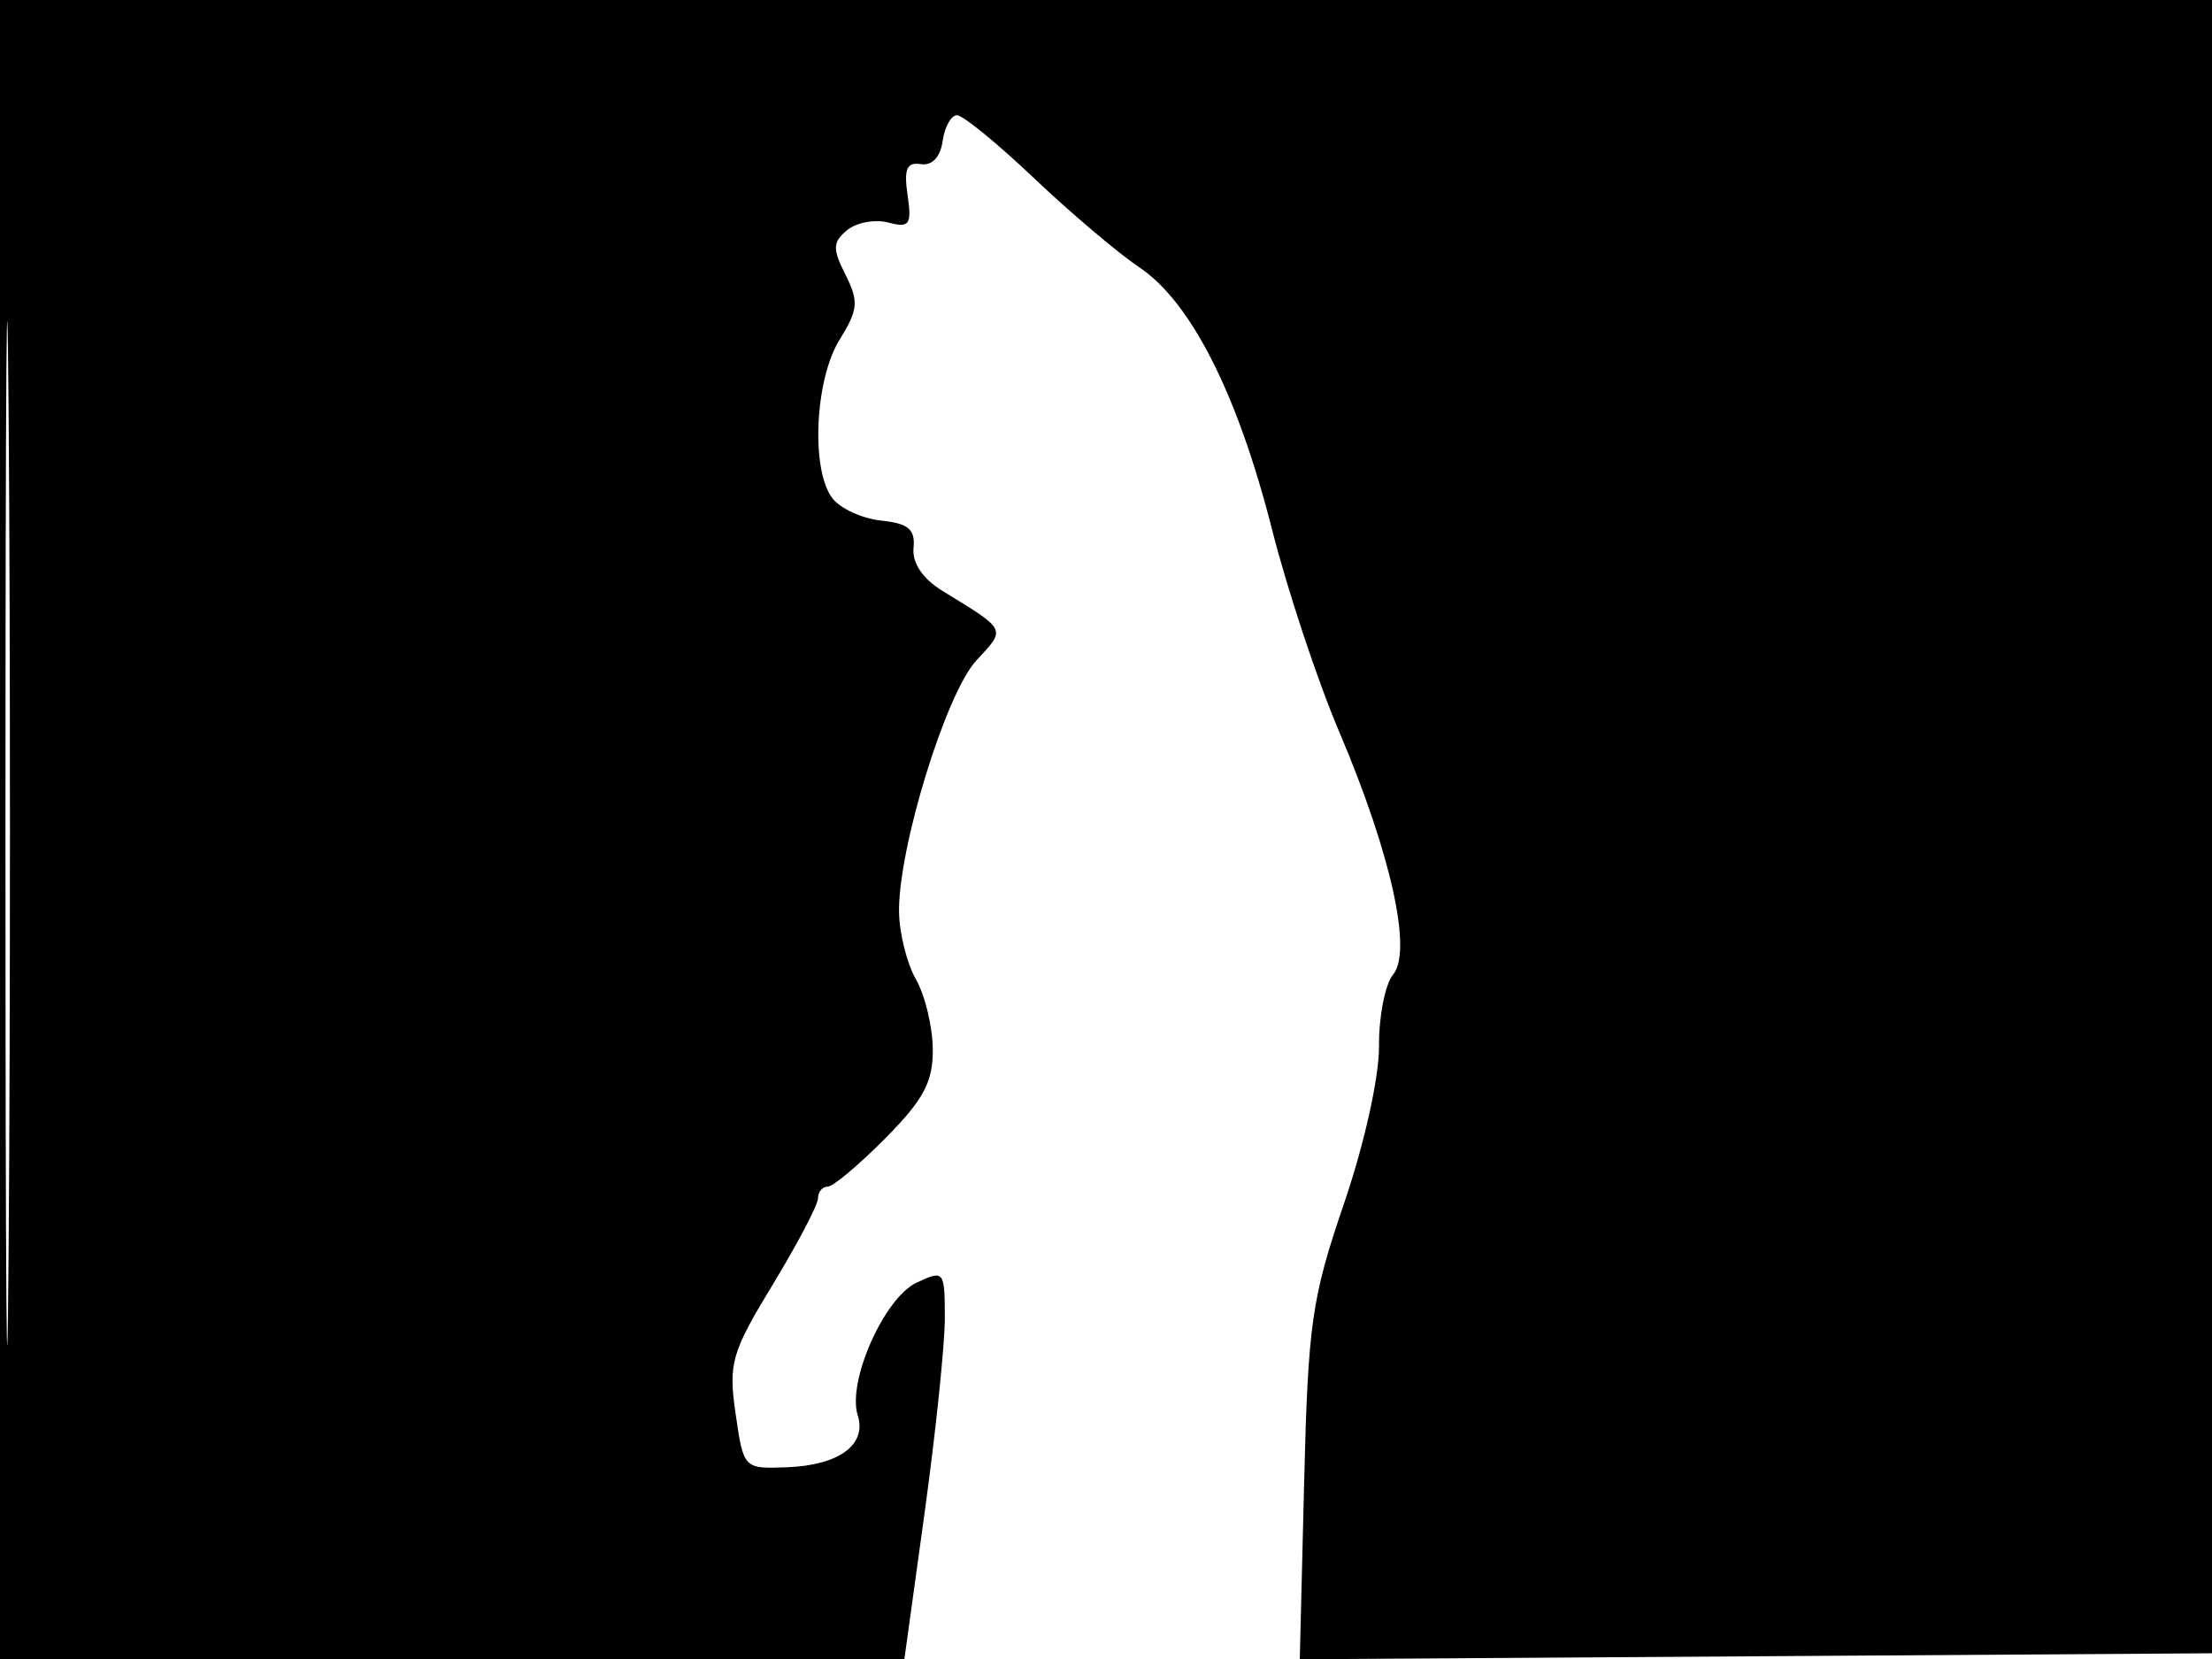 <svg xmlns="http://www.w3.org/2000/svg" width="192" height="144" viewBox="0 0 192 144" version="1.1">
	<path d="M 0 72 L 0 144 39.250 144 L 78.501 144 80.263 131.250 C 81.232 124.237, 82.019 116.630, 82.012 114.344 C 82 110.285, 81.943 110.215, 79.542 111.344 C 76.744 112.660, 73.524 119.925, 74.448 122.837 C 75.263 125.403, 72.831 127.189, 68.288 127.359 C 64.556 127.500, 64.542 127.485, 63.851 122.722 C 63.215 118.337, 63.480 117.415, 67.079 111.490 C 69.236 107.941, 71 104.578, 71 104.018 C 71 103.458, 71.380 103, 71.844 103 C 72.309 103, 74.559 101.111, 76.844 98.803 C 80.180 95.434, 80.993 93.904, 80.965 91.053 C 80.945 89.099, 80.286 86.375, 79.500 85 C 78.714 83.625, 78.055 80.979, 78.035 79.120 C 77.977 73.581, 82.106 60.178, 84.748 57.327 C 87.338 54.532, 87.446 54.753, 81.795 51.283 C 80.086 50.233, 79.166 48.864, 79.295 47.561 C 79.455 45.950, 78.845 45.432, 76.500 45.188 C 74.850 45.016, 72.938 44.143, 72.250 43.247 C 70.371 40.798, 70.723 32.964, 72.868 29.500 C 74.490 26.882, 74.556 26.163, 73.389 23.851 C 72.253 21.598, 72.273 21.019, 73.521 19.983 C 74.329 19.312, 75.938 19.012, 77.098 19.315 C 78.951 19.800, 79.155 19.510, 78.776 16.929 C 78.445 14.670, 78.710 14.050, 79.923 14.246 C 80.898 14.403, 81.622 13.642, 81.820 12.250 C 81.995 11.013, 82.557 10, 83.068 10 C 83.580 10, 86.586 12.458, 89.749 15.463 C 92.912 18.467, 97.032 21.955, 98.905 23.213 C 103.390 26.226, 107.438 34.234, 110.423 46 C 111.749 51.225, 114.364 59.100, 116.235 63.500 C 120.737 74.089, 122.615 82.555, 120.916 84.601 C 120.229 85.429, 119.680 88.220, 119.697 90.803 C 119.714 93.506, 118.420 99.321, 116.649 104.500 C 113.850 112.685, 113.537 114.881, 113.196 128.762 L 112.820 144.023 152.660 143.762 L 192.500 143.500 192.757 71.750 L 193.013 0 96.507 0 L 0 0 0 72 M 0.474 72.500 C 0.474 112.100, 0.598 128.154, 0.750 108.176 C 0.901 88.198, 0.901 55.798, 0.750 36.176 C 0.598 16.554, 0.474 32.900, 0.474 72.500" stroke="none" fill="black" fill-rule="evenodd"/>
</svg>